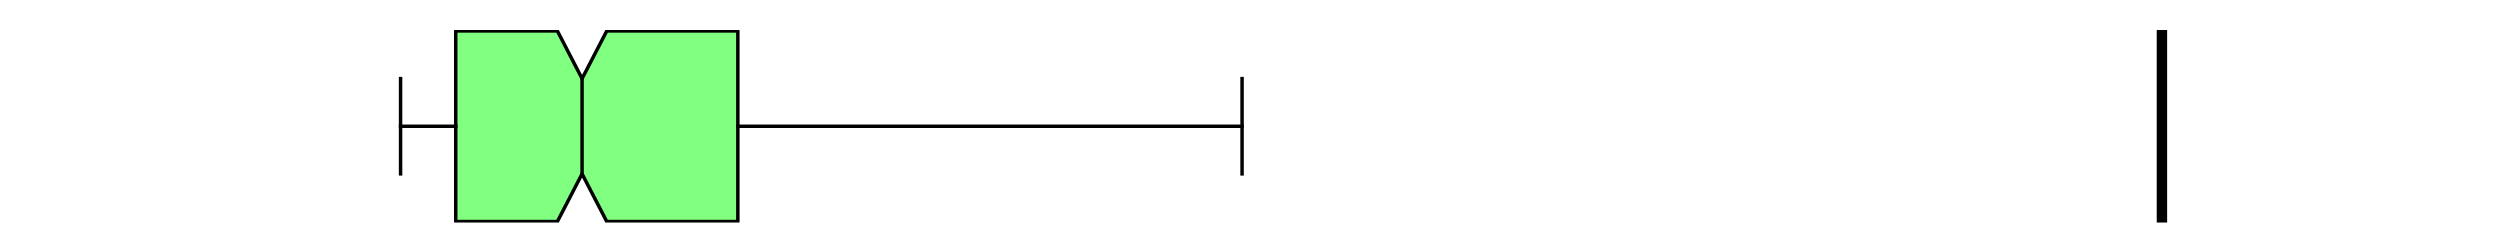 <?xml version="1.0" encoding="utf-8" standalone="no"?>
<!DOCTYPE svg PUBLIC "-//W3C//DTD SVG 1.1//EN"
  "http://www.w3.org/Graphics/SVG/1.1/DTD/svg11.dtd">
<svg xmlns:xlink="http://www.w3.org/1999/xlink" width="720pt" height="72pt" viewBox="0 0 720 72" xmlns="http://www.w3.org/2000/svg" version="1.1">
 <defs>
  <style type="text/css">*{stroke-linejoin: round; stroke-linecap: butt}</style>
 </defs>
 <g id="figure_1">
  <g id="patch_1">
   <path d="M 0 72 
L 720 72 
L 720 0 
L 0 0 
z
" style="fill: #ffffff"/>
  </g>
  <g id="axes_1">
   <g id="patch_2">
    <path d="M 90 64.08 
L 648 64.08 
L 648 8.64 
L 90 8.64 
z
" style="fill: #ffffff"/>
   </g>
   <g id="matplotlib.axis_1"/>
   <g id="matplotlib.axis_2"/>
   <g id="patch_3">
    <path d="M 131.253 63.803 
L 131.253 8.917 
L 160.527 8.917 
L 167.636 22.639 
L 174.744 8.917 
L 212.501 8.917 
L 212.501 63.803 
L 174.744 63.803 
L 167.636 50.081 
L 160.527 63.803 
L 131.253 63.803 
z
" clip-path="url(#pda1d705cb3)" style="fill: #80ff80; stroke: #000000; stroke-linejoin: miter"/>
   </g>
   <g id="line2d_1">
    <path d="M 131.253 36.36 
L 115.364 36.36 
" clip-path="url(#pda1d705cb3)" style="fill: none; stroke: #000000; stroke-linecap: square"/>
   </g>
   <g id="line2d_2">
    <path d="M 212.501 36.36 
L 357.716 36.36 
" clip-path="url(#pda1d705cb3)" style="fill: none; stroke: #000000; stroke-linecap: square"/>
   </g>
   <g id="line2d_3">
    <path d="M 115.364 50.081 
L 115.364 22.639 
" clip-path="url(#pda1d705cb3)" style="fill: none; stroke: #000000; stroke-linecap: square"/>
   </g>
   <g id="line2d_4">
    <path d="M 357.716 50.081 
L 357.716 22.639 
" clip-path="url(#pda1d705cb3)" style="fill: none; stroke: #000000; stroke-linecap: square"/>
   </g>
   <g id="line2d_5">
    <path d="M 622.636 64.08 
L 622.636 -1 
" clip-path="url(#pda1d705cb3)" style="fill: none; stroke: #000000; stroke-width: 3; stroke-linecap: square"/>
   </g>
   <g id="line2d_6">
    <path d="M 167.636 50.081 
L 167.636 22.639 
" clip-path="url(#pda1d705cb3)" style="fill: none; stroke: #000000; stroke-linecap: square"/>
   </g>
  </g>
 </g>
 <defs>
  <clipPath id="pda1d705cb3">
   <rect x="90" y="8.64" width="558" height="55.44"/>
  </clipPath>
 </defs>
</svg>
